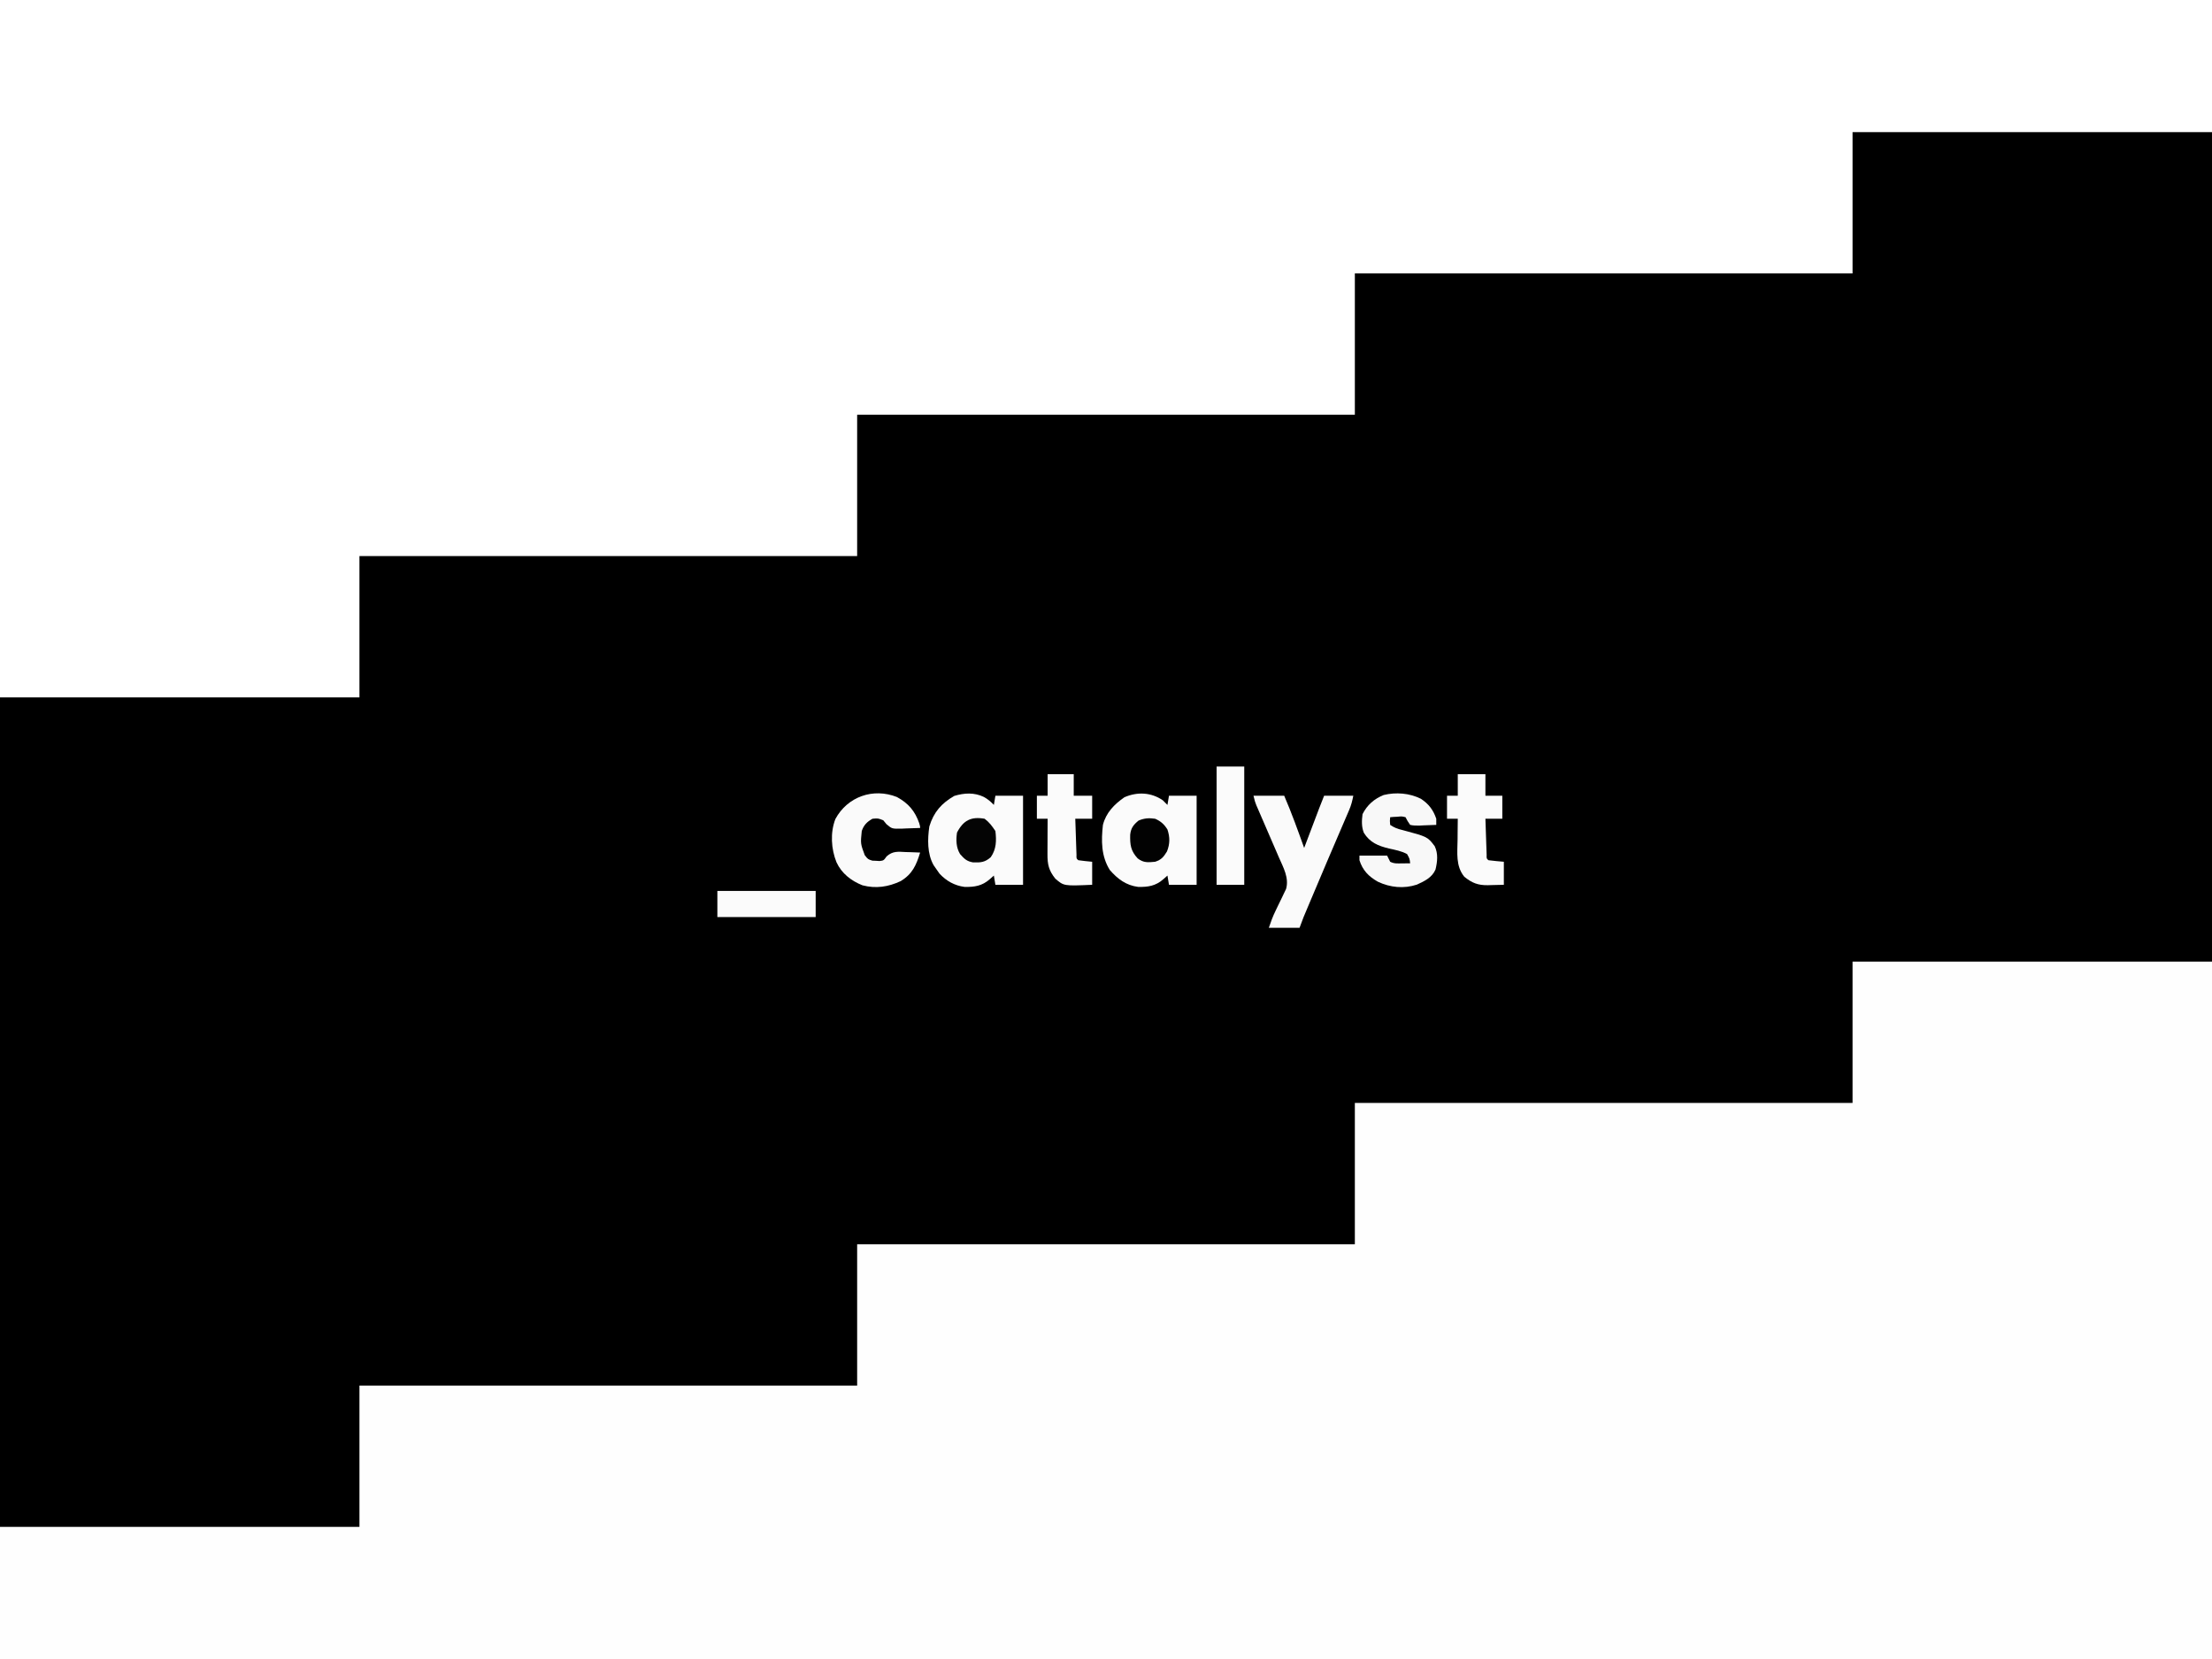 <?xml version="1.0" encoding="UTF-8"?>
<svg version="1.1" xmlns="http://www.w3.org/2000/svg" width="1440" height="1080">
<rect width="100%" height="100%" fill="#808080" stroke="none"/>
<path d="M0 0 C475.2 0 950.4 0 1440 0 C1440 356.4 1440 712.8 1440 1080 C964.8 1080 489.6 1080 0 1080 C0 723.6 0 367.2 0 0 Z " fill="#000000" transform="translate(0,0)"/>
<path d="M0 0 C77.22 0 154.44 0 234 0 C234 149.82 234 299.64 234 454 C-241.2 454 -716.4 454 -1206 454 C-1206 425.62 -1206 397.24 -1206 368 C-1128.78 368 -1051.56 368 -972 368 C-972 337.64 -972 307.28 -972 276 C-865.08 276 -758.16 276 -648 276 C-648 245.64 -648 215.28 -648 184 C-541.08 184 -434.16 184 -324 184 C-324 153.64 -324 123.28 -324 92 C-217.08 92 -110.16 92 0 92 C0 61.64 0 31.28 0 0 Z " fill="#FEFEFE" transform="translate(1206,626)"/>
<path d="M0 0 C475.2 0 950.4 0 1440 0 C1440 28.38 1440 56.76 1440 86 C1362.78 86 1285.56 86 1206 86 C1206 116.36 1206 146.72 1206 178 C1099.08 178 992.16 178 882 178 C882 208.36 882 238.72 882 270 C775.08 270 668.16 270 558 270 C558 300.36 558 330.72 558 362 C451.08 362 344.16 362 234 362 C234 392.36 234 422.72 234 454 C156.78 454 79.56 454 0 454 C0 304.18 0 154.36 0 0 Z " fill="#FFFFFF" transform="translate(0,0)"/>
<path d="M0 0 C1.025 0.974 2.033 1.968 3 3 C3.33 1.02 3.66 -0.96 4 -3 C9.94 -3 15.88 -3 22 -3 C22 16.14 22 35.28 22 55 C16.06 55 10.12 55 4 55 C3.505 52.03 3.505 52.03 3 49 C2.113 49.784 1.226 50.568 0.312 51.375 C-4.633 55.745 -9.662 56.518 -16.09 56.371 C-23.911 55.374 -29.475 51.177 -34.527 45.355 C-40.153 36.358 -40.163 26.292 -39 16 C-36.979 8.062 -31.62 2.59 -25 -2 C-16.605 -5.663 -7.562 -5.222 0 0 Z " fill="#FBFBFB" transform="translate(757,521)"/>
<path d="M0 0 C2.572 1.422 4.489 3.048 6.5 5.188 C6.83 3.208 7.16 1.228 7.5 -0.812 C13.44 -0.812 19.38 -0.812 25.5 -0.812 C25.5 18.328 25.5 37.468 25.5 57.188 C19.56 57.188 13.62 57.188 7.5 57.188 C7.005 54.218 7.005 54.218 6.5 51.188 C5.613 51.971 4.726 52.755 3.812 53.562 C-1.133 57.933 -6.16 58.701 -12.586 58.562 C-19.044 57.731 -24.458 54.686 -28.875 49.938 C-29.788 48.715 -30.665 47.464 -31.5 46.188 C-31.913 45.588 -32.325 44.989 -32.75 44.371 C-36.937 36.942 -36.711 27.43 -35.5 19.188 C-32.633 9.797 -27.575 4.115 -19.25 -0.688 C-12.686 -2.657 -6.29 -3.012 0 0 Z " fill="#FBFBFB" transform="translate(640.5,518.812)"/>
<path d="M0 0 C6.6 0 13.2 0 20 0 C24.824 11.156 28.903 22.561 33 34 C33.323 33.148 33.645 32.295 33.978 31.417 C35.182 28.24 36.386 25.062 37.59 21.885 C38.11 20.512 38.63 19.14 39.149 17.767 C39.899 15.789 40.648 13.81 41.398 11.832 C41.849 10.643 42.299 9.455 42.763 8.23 C43.817 5.477 44.905 2.737 46 0 C52.27 0 58.54 0 65 0 C64.278 3.609 63.66 6.126 62.257 9.39 C61.719 10.652 61.719 10.652 61.17 11.94 C60.778 12.844 60.387 13.748 59.984 14.68 C59.577 15.633 59.169 16.586 58.749 17.569 C57.873 19.613 56.996 21.656 56.117 23.699 C54.287 27.951 52.467 32.208 50.646 36.465 C49.733 38.598 48.82 40.731 47.906 42.864 C44.004 51.977 40.144 61.107 36.312 70.25 C36.041 70.896 35.77 71.542 35.49 72.207 C32.569 79.036 32.569 79.036 30 86 C23.4 86 16.8 86 10 86 C11.34 81.98 12.585 78.584 14.418 74.848 C14.867 73.906 15.316 72.964 15.779 71.994 C16.719 70.038 17.669 68.088 18.631 66.143 C19.076 65.2 19.522 64.257 19.98 63.285 C20.392 62.438 20.803 61.591 21.227 60.719 C23.284 53.482 19.42 46.697 16.562 40.176 C16.122 39.152 15.682 38.128 15.229 37.073 C13.827 33.816 12.414 30.564 11 27.312 C9.588 24.049 8.178 20.785 6.771 17.52 C5.897 15.491 5.019 13.465 4.137 11.44 C3.74 10.521 3.343 9.603 2.934 8.657 C2.584 7.853 2.233 7.048 1.873 6.218 C1 4 1 4 0 0 Z " fill="#FAFAFA" transform="translate(816,518)"/>
<path d="M0 0 C5.083 3.357 8.063 7.268 10 13 C10 14.32 10 15.64 10 17 C7.228 17.135 4.462 17.234 1.688 17.312 C0.902 17.354 0.116 17.396 -0.693 17.439 C-2.901 17.486 -4.844 17.487 -7 17 C-8.719 14.5 -8.719 14.5 -10 12 C-12.504 11.397 -12.504 11.397 -15.188 11.688 C-16.089 11.733 -16.99 11.778 -17.918 11.824 C-18.605 11.882 -19.292 11.94 -20 12 C-20.25 14.416 -20.25 14.416 -20 17 C-17.092 18.939 -15.27 19.56 -11.938 20.375 C4.341 24.725 4.341 24.725 9 30.879 C11.312 35.782 10.743 40.906 9.508 46.051 C7.241 51.32 2.369 53.614 -2.641 55.898 C-11.113 58.676 -19.985 57.797 -28 54 C-33.981 50.614 -37.907 46.628 -40 40 C-40 39.01 -40 38.02 -40 37 C-34.06 37 -28.12 37 -22 37 C-21.34 38.32 -20.68 39.64 -20 41 C-17.355 42.322 -15.322 42.097 -12.375 42.062 C-11.372 42.053 -10.369 42.044 -9.336 42.035 C-8.565 42.024 -7.794 42.012 -7 42 C-7.32 39.029 -7.32 39.029 -9 36 C-12.641 34.001 -16.771 33.278 -20.793 32.367 C-27.799 30.686 -33.255 28.464 -37.16 22.113 C-38.728 18.169 -38.534 14.163 -38 10 C-35.043 4.086 -30.384 -0.008 -24.211 -2.461 C-16.226 -4.408 -7.355 -3.693 0 0 Z " fill="#F8F8F8" transform="translate(925,520)"/>
<path d="M0 0 C7.455 4.063 11.826 9.167 14.57 17.156 C15.129 19.16 15.129 19.16 15.129 20.16 C12.065 20.295 9.007 20.394 5.941 20.473 C5.077 20.515 4.213 20.556 3.322 20.6 C-3.203 20.725 -3.203 20.725 -6.77 17.711 C-7.463 16.869 -8.157 16.027 -8.871 15.16 C-12.271 13.829 -12.271 13.829 -15.871 14.16 C-19.4 16.102 -21.577 18.278 -22.871 22.16 C-23.705 30.362 -23.705 30.362 -20.934 37.848 C-18.858 40.533 -18.858 40.533 -15.98 41.434 C-15.202 41.467 -14.423 41.501 -13.621 41.535 C-12.853 41.584 -12.085 41.633 -11.293 41.684 C-8.601 41.354 -8.601 41.354 -6.688 38.656 C-2.622 35.053 0.707 35.594 5.941 35.848 C6.825 35.87 7.709 35.893 8.619 35.916 C10.79 35.975 12.96 36.064 15.129 36.16 C12.635 44.366 10.076 50.176 2.461 54.77 C-5.594 58.558 -13.712 59.771 -22.41 57.496 C-29.742 54.599 -35.969 49.755 -39.309 42.535 C-42.826 33.798 -43.47 23.184 -40.039 14.324 C-32.191 -0.217 -15.459 -6.121 0 0 Z " fill="#FAFAFA" transform="translate(583.871,518.84)"/>
<path d="M0 0 C5.94 0 11.88 0 18 0 C18 4.62 18 9.24 18 14 C21.63 14 25.26 14 29 14 C29 18.95 29 23.9 29 29 C25.37 29 21.74 29 18 29 C18.138 33.313 18.287 37.625 18.438 41.938 C18.477 43.169 18.516 44.401 18.557 45.67 C18.599 46.84 18.64 48.01 18.684 49.215 C18.72 50.299 18.757 51.383 18.795 52.5 C18.724 54.939 18.724 54.939 20 56 C21.682 56.233 23.371 56.413 25.062 56.562 C26.692 56.707 28.321 56.851 30 57 C30 61.95 30 66.9 30 72 C27.291 72.081 24.585 72.141 21.875 72.188 C21.114 72.213 20.354 72.238 19.57 72.264 C13.21 72.346 9.245 70.837 4.25 66.75 C-1.446 59.788 -0.237 51.102 -0.125 42.562 C-0.116 41.259 -0.107 39.955 -0.098 38.611 C-0.074 35.407 -0.041 32.204 0 29 C-2.31 29 -4.62 29 -7 29 C-7 24.05 -7 19.1 -7 14 C-4.69 14 -2.38 14 0 14 C0 9.38 0 4.76 0 0 Z " fill="#FBFBFB" transform="translate(949,504)"/>
<path d="M0 0 C5.61 0 11.22 0 17 0 C17 4.62 17 9.24 17 14 C20.96 14 24.92 14 29 14 C29 18.95 29 23.9 29 29 C25.37 29 21.74 29 18 29 C18.138 33.313 18.287 37.625 18.438 41.938 C18.477 43.169 18.516 44.401 18.557 45.67 C18.599 46.84 18.64 48.01 18.684 49.215 C18.72 50.299 18.757 51.383 18.795 52.5 C18.724 54.939 18.724 54.939 20 56 C22.989 56.458 25.99 56.703 29 57 C29 61.95 29 66.9 29 72 C10.569 72.805 10.569 72.805 5 68 C0.758 62.671 -0.126 58.842 -0.098 52.145 C-0.096 51.483 -0.095 50.821 -0.093 50.14 C-0.088 48.031 -0.075 45.922 -0.062 43.812 C-0.057 42.381 -0.053 40.949 -0.049 39.518 C-0.038 36.012 -0.021 32.506 0 29 C-2.31 29 -4.62 29 -7 29 C-7 24.05 -7 19.1 -7 14 C-4.69 14 -2.38 14 0 14 C0 9.38 0 4.76 0 0 Z " fill="#FBFBFB" transform="translate(682,504)"/>
<path d="M0 0 C5.94 0 11.88 0 18 0 C18 25.41 18 50.82 18 77 C12.06 77 6.12 77 0 77 C0 51.59 0 26.18 0 0 Z " fill="#FBFBFB" transform="translate(792,499)"/>
<path d="M0 0 C21.12 0 42.24 0 64 0 C64 5.61 64 11.22 64 17 C42.88 17 21.76 17 0 17 C0 11.39 0 5.78 0 0 Z " fill="#FBFBFB" transform="translate(467,580)"/>
<path d="M0 0 C3.158 2.435 4.8 4.7 7 8 C7.744 14.156 7.648 19.789 4 25 C0.235 28.39 -2.601 28.57 -7.523 28.418 C-11.648 27.722 -13.231 26.115 -16 23 C-18.595 18.754 -18.7 13.843 -18 9 C-13.852 0.999 -8.798 -1.554 0 0 Z " fill="#040404" transform="translate(641,533)"/>
<path d="M0 0 C3.712 1.65 5.853 3.565 8 7 C9.699 12.098 9.639 16.387 7.688 21.312 C5.384 24.981 4.138 26.621 0 28 C-4.634 28.456 -7.627 28.75 -11.375 25.812 C-15.948 20.913 -16.405 16.904 -16.25 10.371 C-15.791 6.021 -14.098 3.91 -10.812 1.188 C-7.089 -0.385 -3.986 -0.598 0 0 Z " fill="#020202" transform="translate(752,533)"/>
</svg>
